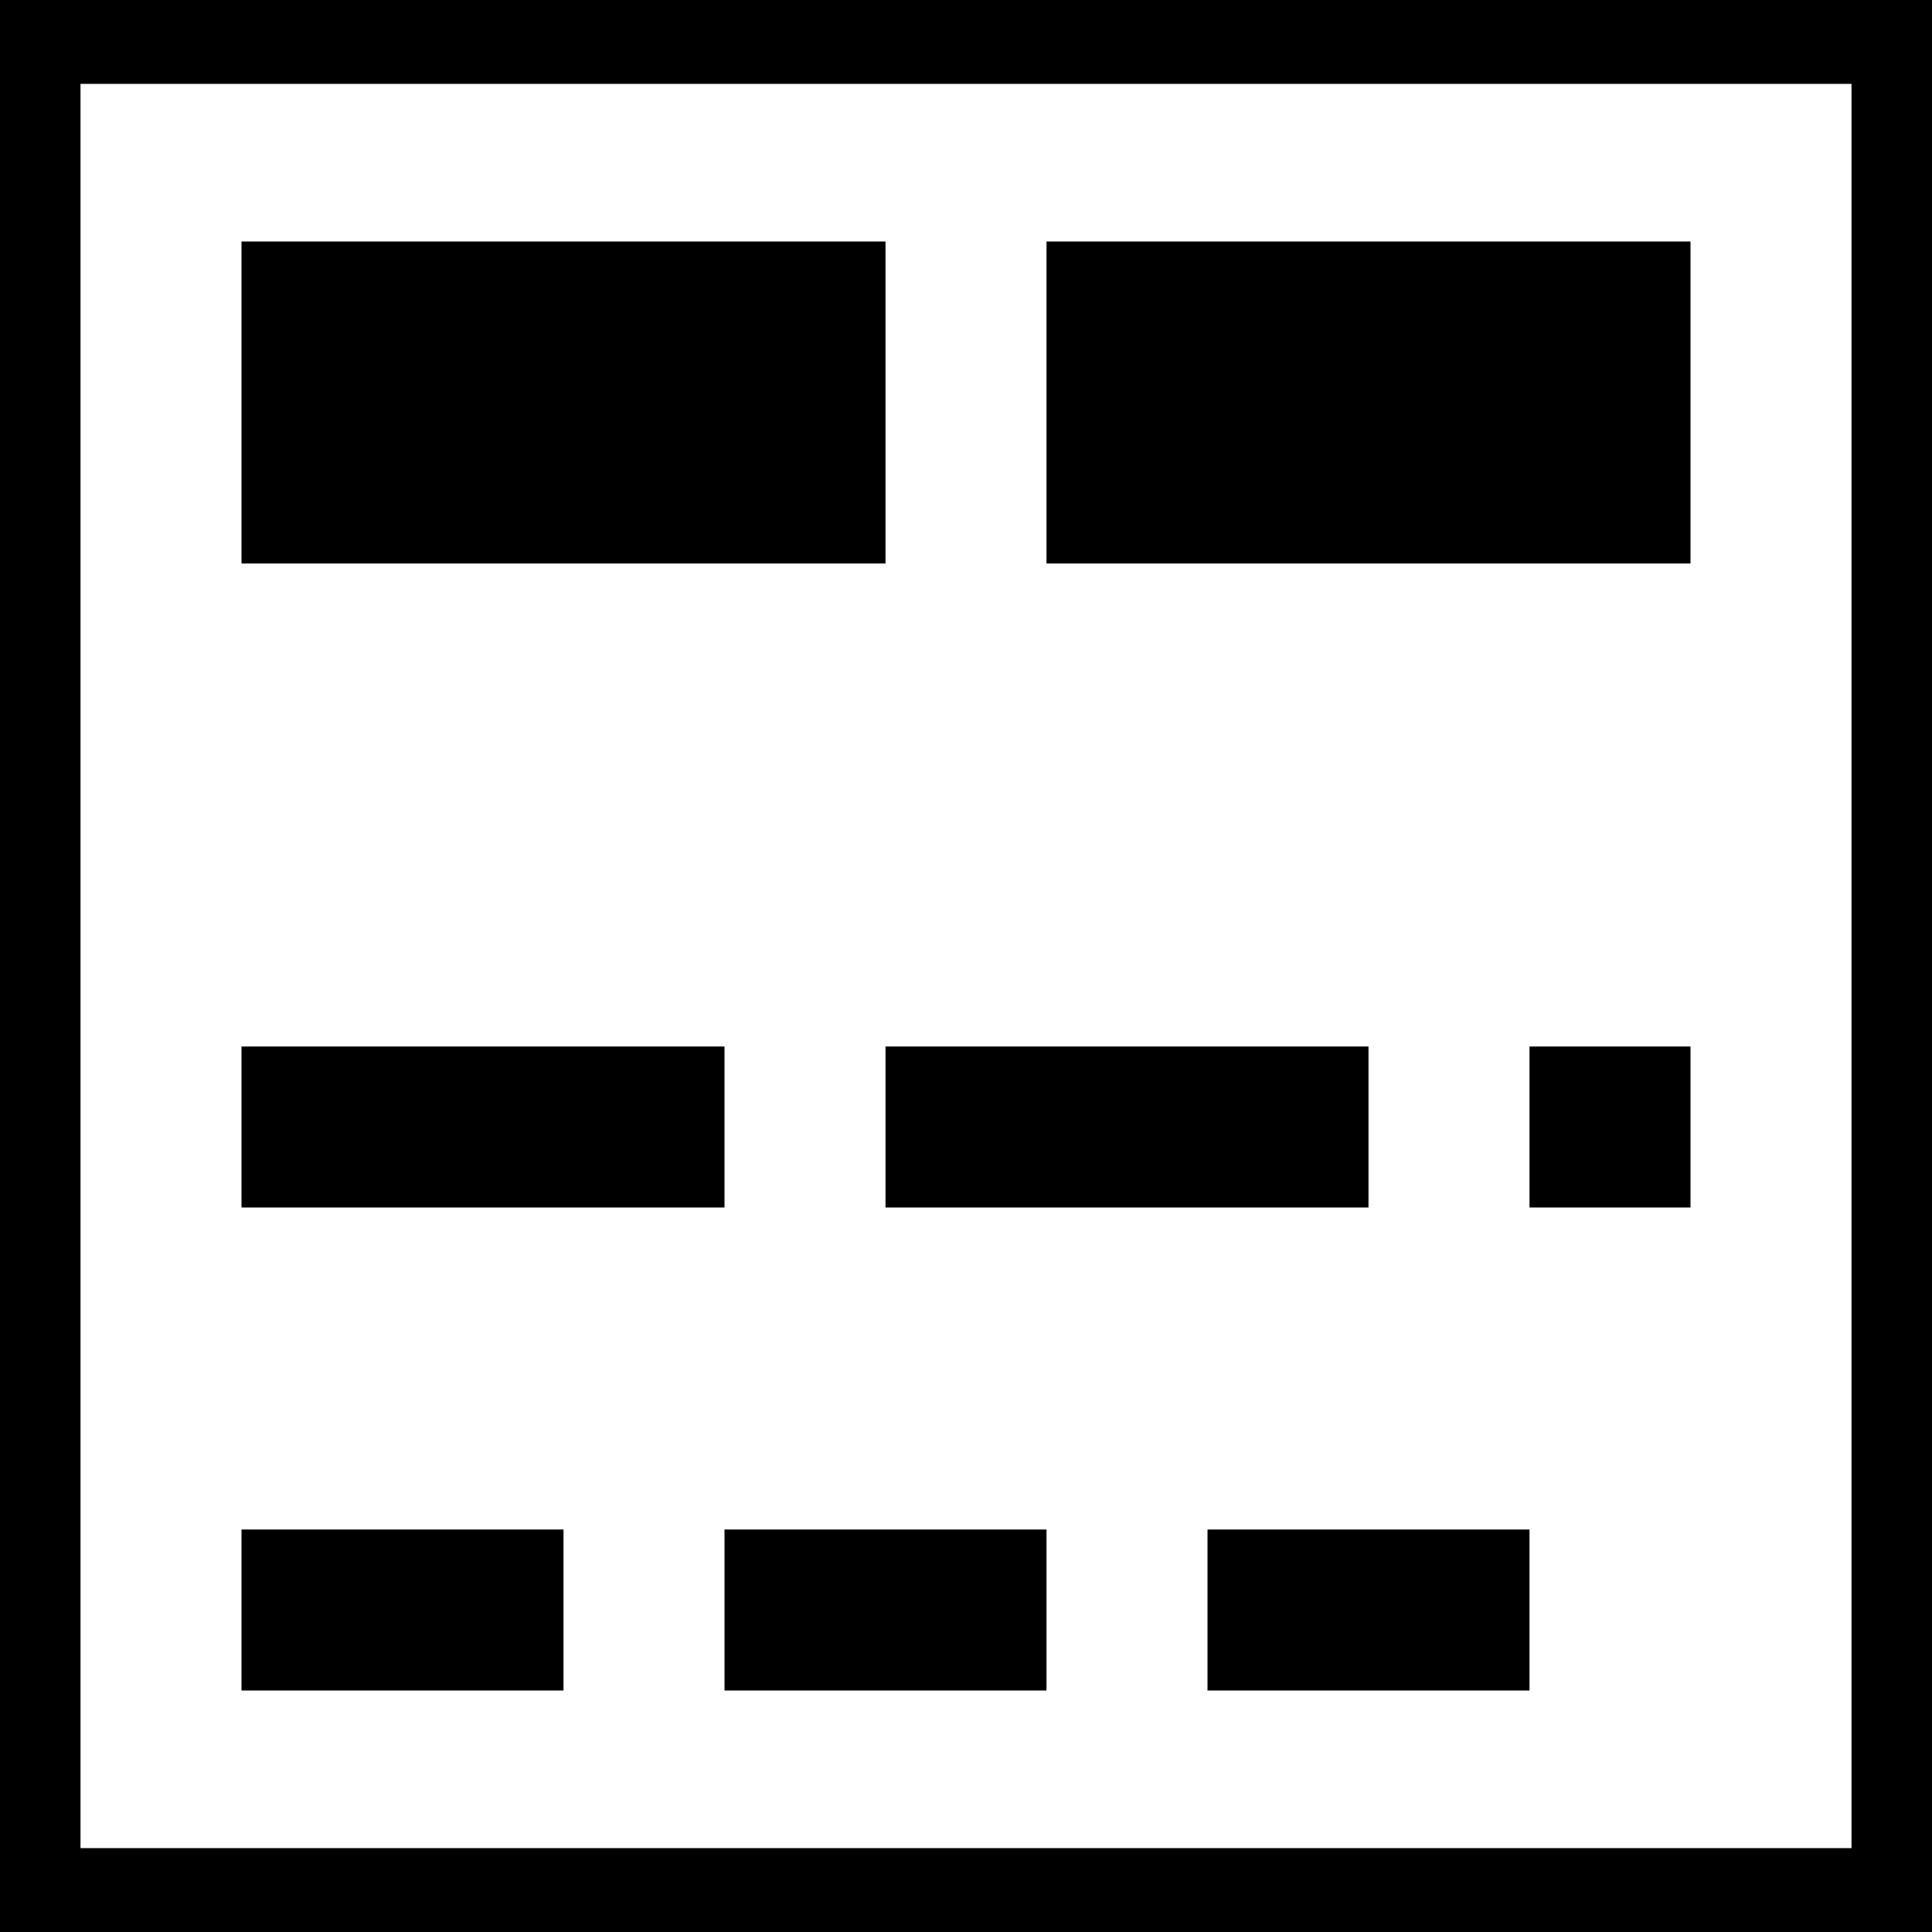 <?xml version="1.0" encoding="utf-8"?>
<!-- Generator: Adobe Illustrator 15.1.0, SVG Export Plug-In . SVG Version: 6.00 Build 0)  -->
<!DOCTYPE svg PUBLIC "-//W3C//DTD SVG 1.1//EN" "http://www.w3.org/Graphics/SVG/1.1/DTD/svg11.dtd">
<svg version="1.1" id="Layer_1" xmlns="http://www.w3.org/2000/svg" xmlns:xlink="http://www.w3.org/1999/xlink" x="0px" y="0px"
	 width="24px" height="24px" viewBox="-0.5 -0.5 24 24" enable-background="new -0.5 -0.5 24 24" xml:space="preserve">
<rect x="2.5" y="12.5" width="6" height="2"/>
<rect x="2.5" y="2.5" width="8" height="4"/>
<rect x="12.5" y="2.5" width="8" height="4"/>
<rect x="10.5" y="12.5" width="6" height="2"/>
<rect x="18.5" y="12.5" width="2" height="2"/>
<rect x="2.5" y="18.5" width="4" height="2"/>
<rect x="8.5" y="18.5" width="4" height="2"/>
<rect x="14.5" y="18.5" width="4" height="2"/>
<g>
	<rect x="0.5" y="0.542" fill="none" width="22" height="21.916"/>
	<path d="M22.5-0.5h-22h-1v1.042v21.916V23.5h1h23v-1v-0.042V0.542V-0.5H22.5z M22.5,22.458h-22V0.542h22V22.458z"/>
</g>
</svg>
